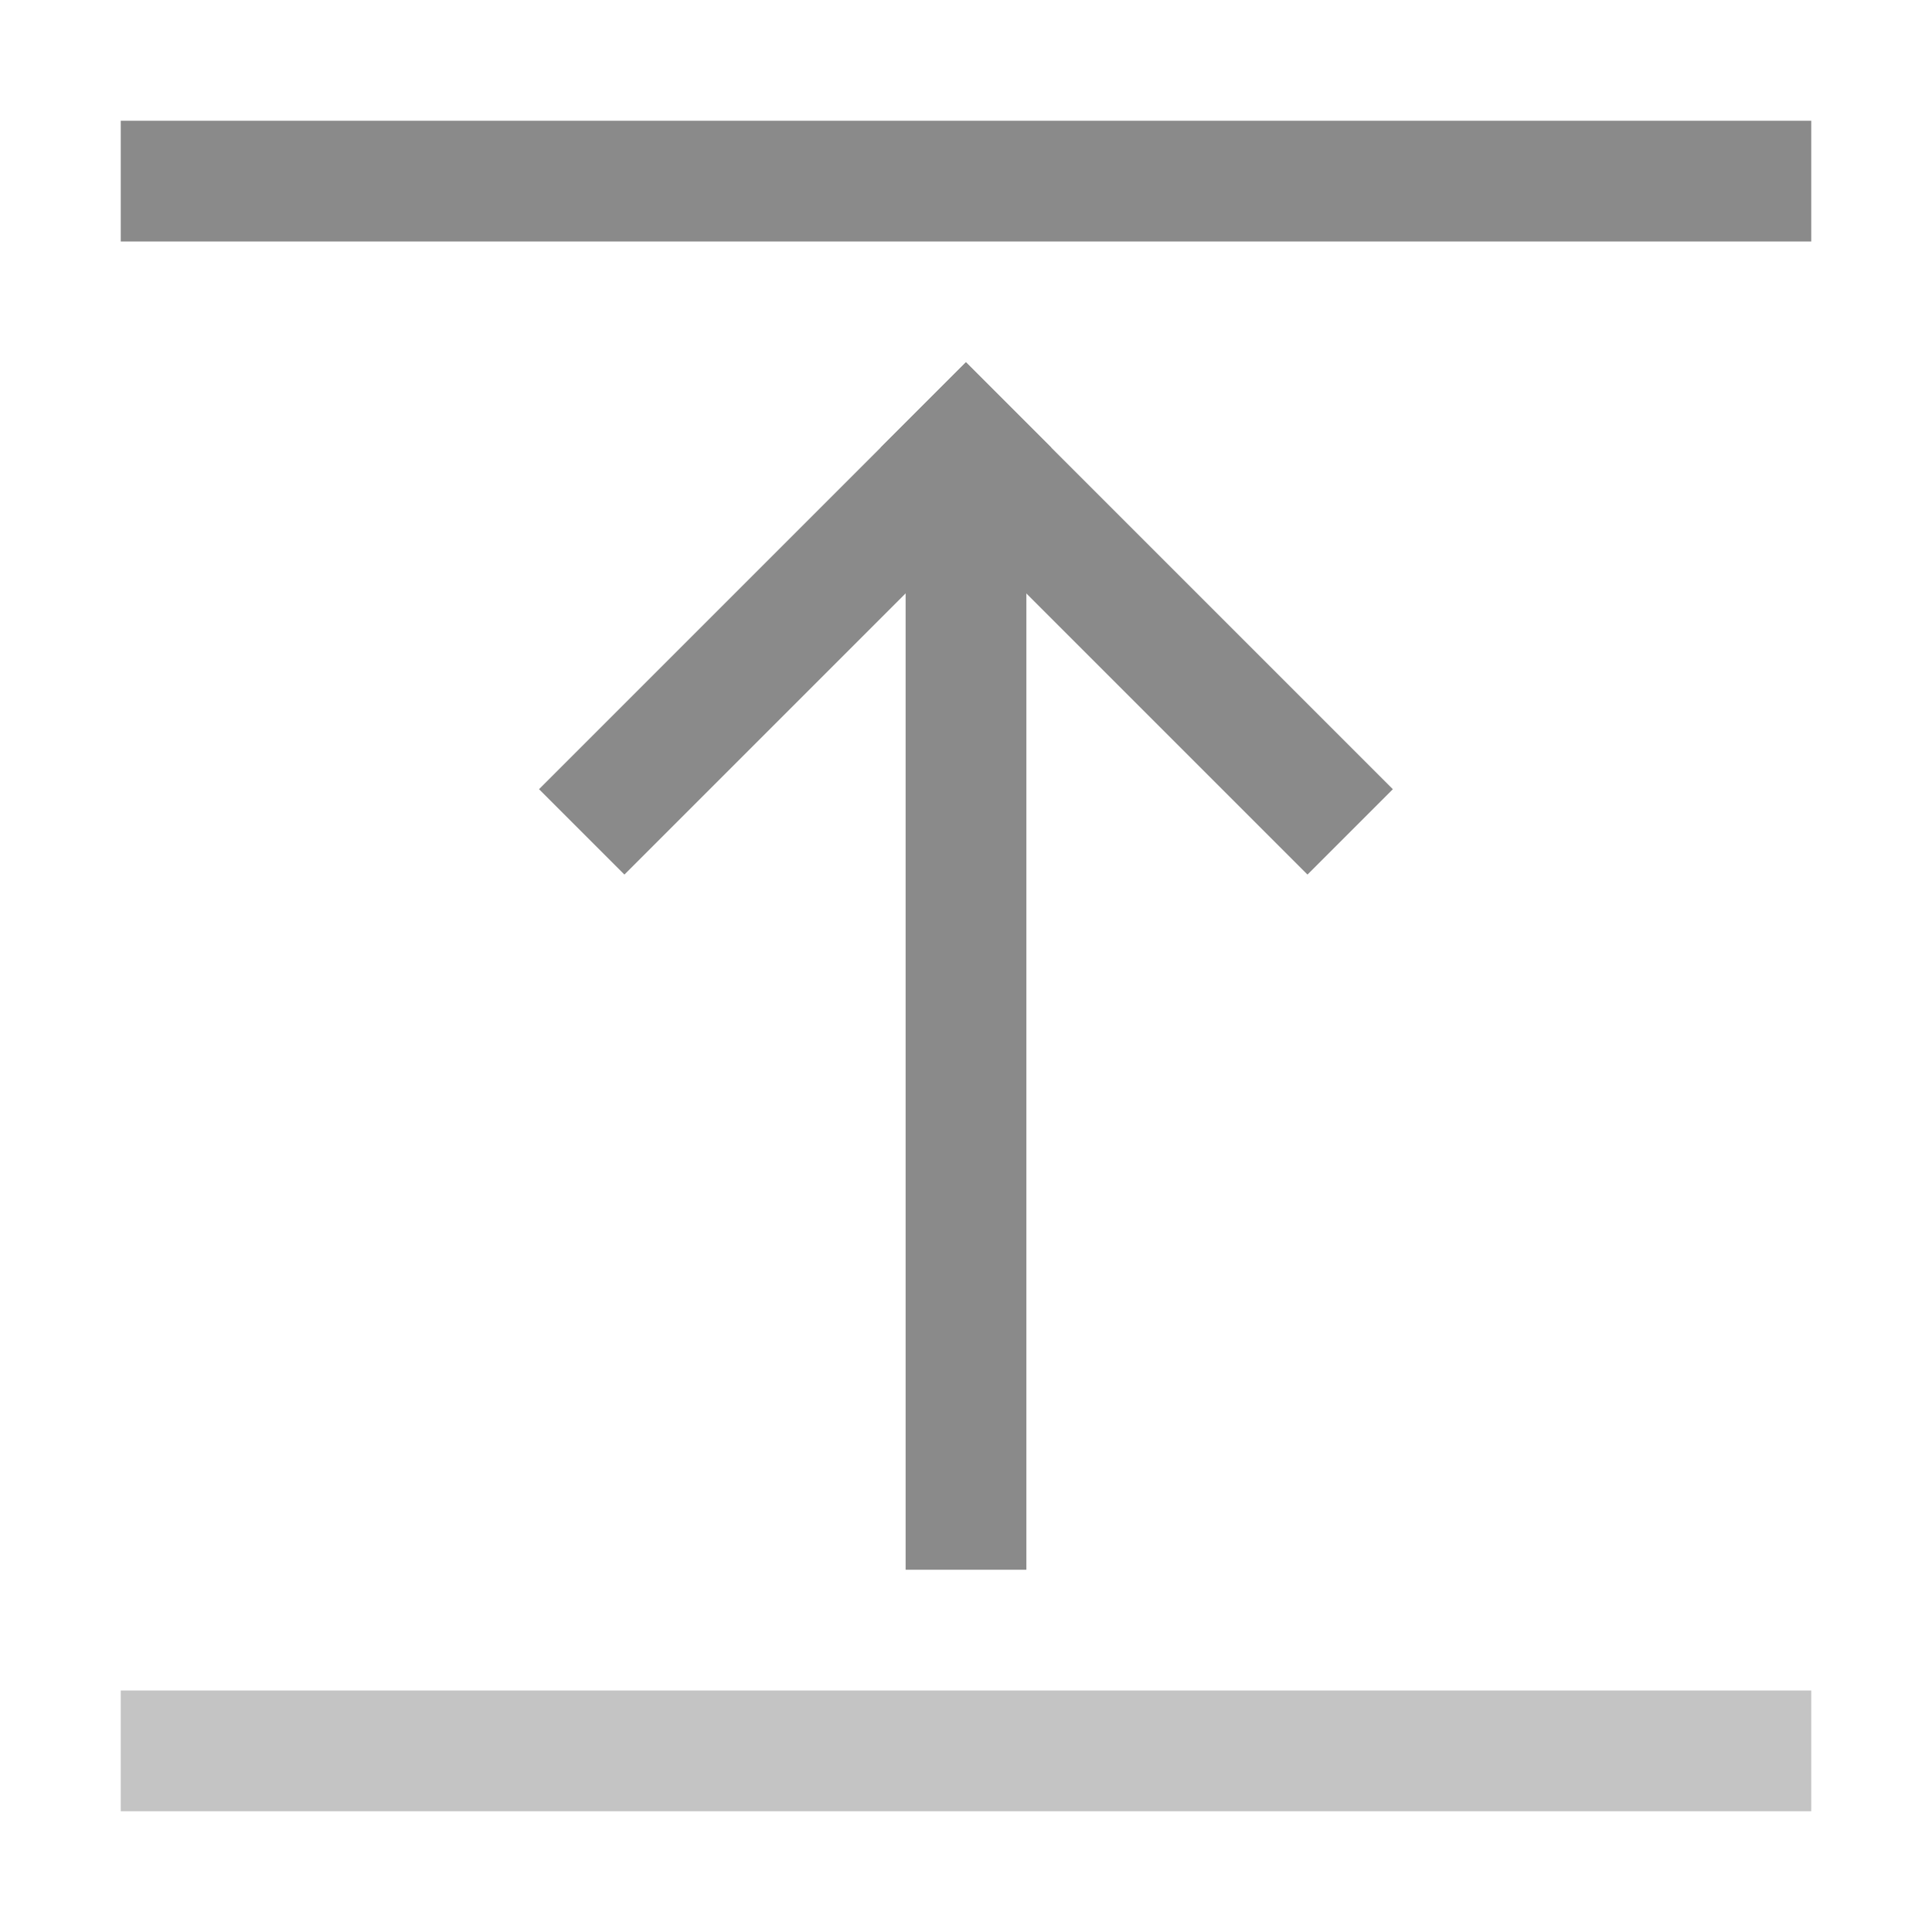 <svg xmlns="http://www.w3.org/2000/svg" width="16" height="16"><path d="M7.5-13h1v9h-1z" style="fill:#8a8a8a;stroke-width:2.121;stroke-linecap:square;paint-order:stroke fill markers;stop-color:#000" transform="scale(1 -1)"/><path d="M-1.465-8.778h5v1h-5z" style="fill:#8a8a8a;stroke-width:2;stroke-linecap:square;paint-order:stroke fill markers;stop-color:#000" transform="scale(1 -1) rotate(45)"/><path d="M-12.778 2.535h5v1h-5z" style="fill:#8a8a8a;stroke-width:2;stroke-linecap:square;paint-order:stroke fill markers;stop-color:#000" transform="rotate(-135)"/><path d="M1-2h14v1H1z" style="fill:#8a8a8a;stroke-width:2;stroke-linecap:square;paint-order:stroke fill markers;stop-color:#000" transform="scale(1 -1)"/><path d="M1-15h14v1H1z" style="opacity:.5;fill:#8a8a8a;stroke-width:2;stroke-linecap:square;paint-order:stroke fill markers;stop-color:#000" transform="scale(1 -1)"/></svg>